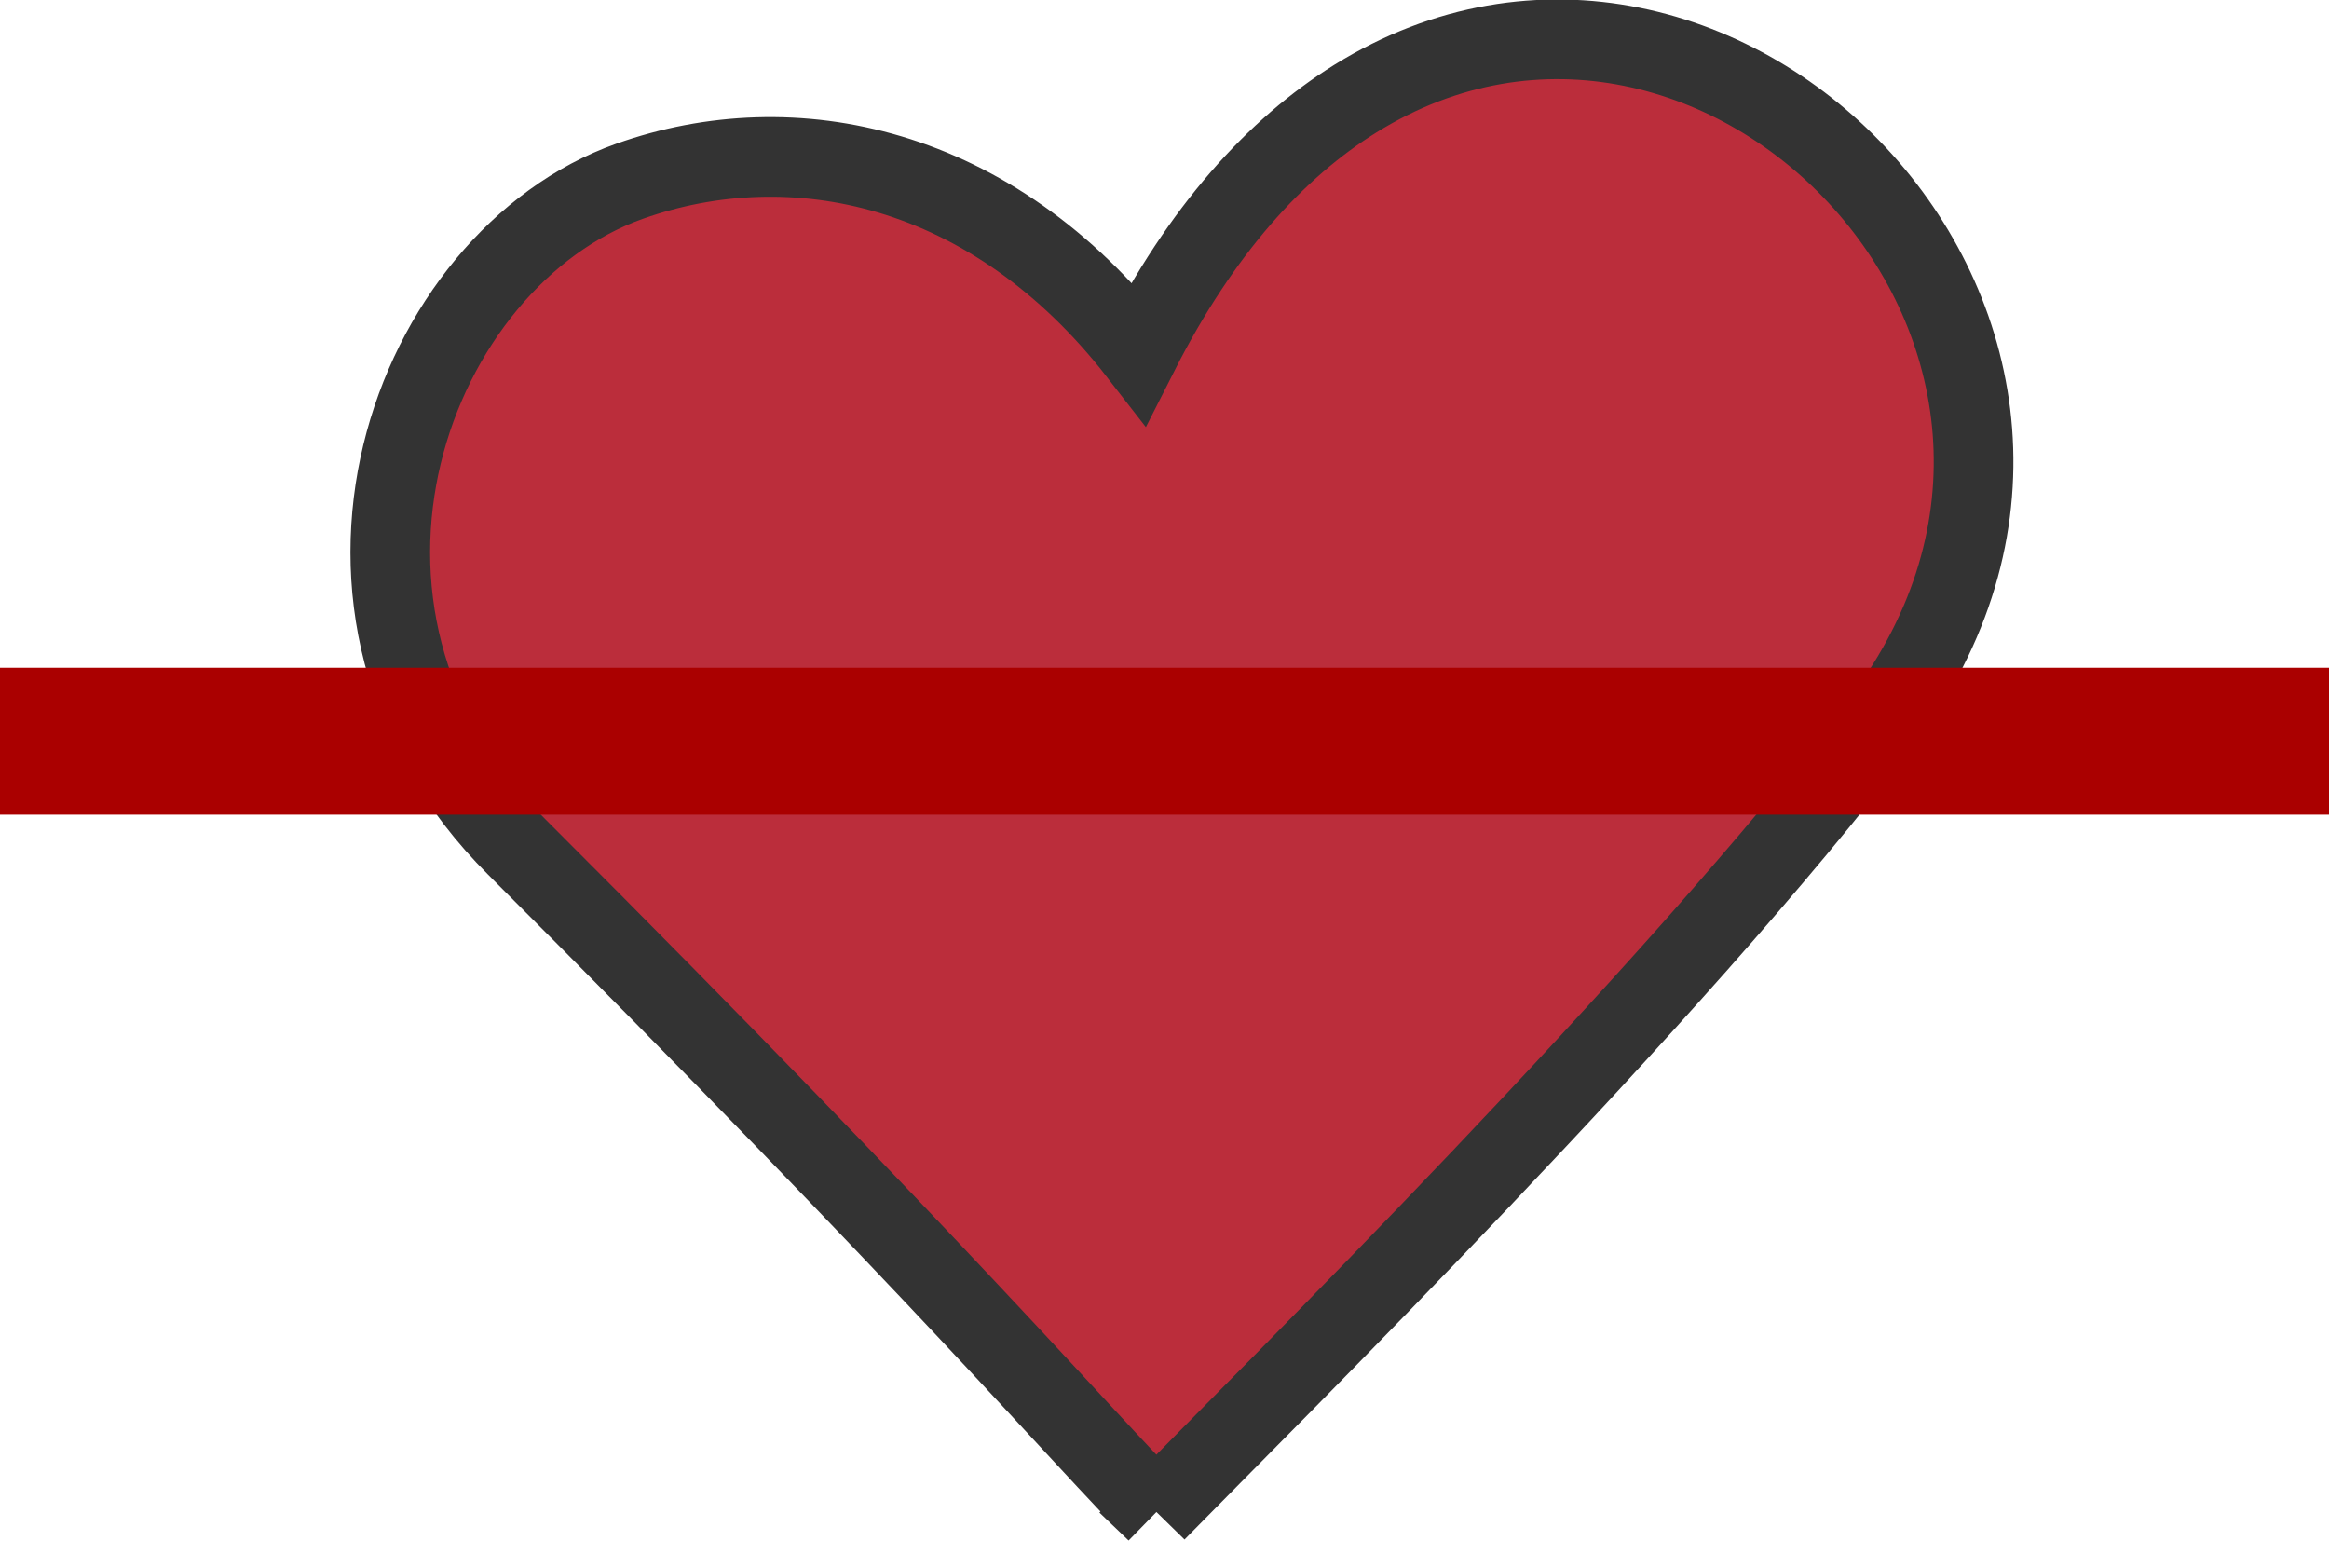 <?xml version="1.0" encoding="UTF-8" standalone="no"?>
<!-- Created with Inkscape (http://www.inkscape.org/) -->

<svg
   width="29.24mm"
   height="19.688mm"
   viewBox="0 0 29.24 19.688"
   version="1.1"
   id="svg18"
   xml:space="preserve"
   inkscape:version="1.2.2 (732a01da63, 2022-12-09)"
   sodipodi:docname="heart.svg"
   inkscape:export-filename="heart_icon.svg"
   inkscape:export-xdpi="96"
   inkscape:export-ydpi="96"
   xmlns:inkscape="http://www.inkscape.org/namespaces/inkscape"
   xmlns:sodipodi="http://sodipodi.sourceforge.net/DTD/sodipodi-0.dtd"
   xmlns="http://www.w3.org/2000/svg"
   xmlns:svg="http://www.w3.org/2000/svg"><sodipodi:namedview
     id="namedview20"
     pagecolor="#ffffff"
     bordercolor="#000000"
     borderopacity="0.25"
     inkscape:showpageshadow="2"
     inkscape:pageopacity="0.0"
     inkscape:pagecheckerboard="0"
     inkscape:deskcolor="#d1d1d1"
     inkscape:document-units="mm"
     showgrid="false"
     inkscape:zoom="1.0129245"
     inkscape:cx="284.32524"
     inkscape:cy="581.97822"
     inkscape:window-width="1920"
     inkscape:window-height="991"
     inkscape:window-x="1911"
     inkscape:window-y="-9"
     inkscape:window-maximized="1"
     inkscape:current-layer="layer1-6" /><defs
     id="defs15" /><g
     inkscape:label="Layer 1"
     inkscape:groupmode="layer"
     id="layer1"
     transform="translate(-49.113,-159.238)"><path
       style="fill:#bb2d3b;fill-opacity:1;stroke:#333333;stroke-width:1;stroke-dasharray:none"
       d="m 63.628,178.216 c -0.889,-0.887 -2.707,-3.03 -8.035,-8.353 -2.978,-2.975 -1.315,-7.378 1.425,-8.35 2.044,-0.725 4.549,-0.217 6.392,2.157 0.782,-1.543 1.724,-2.574 2.718,-3.193 4.566,-2.84 10.239,3.012 6.604,7.828 -2.57,3.405 -7.794,8.571 -9.105,9.91 z"
       id="path342"
       sodipodi:nodetypes="csscssc"
       inkscape:export-filename="logo.svg"
       inkscape:export-xdpi="96"
       inkscape:export-ydpi="96" /><g
       inkscape:label="Layer 1"
       id="layer1-6"
       transform="translate(35.014,51.958)"><rect
         style="fill:#aa0000;fill-opacity:1;stroke-width:0.03"
         id="rect223"
         width="29.24"
         height="1.844"
         x="14.099"
         y="115.663" /></g></g></svg>
